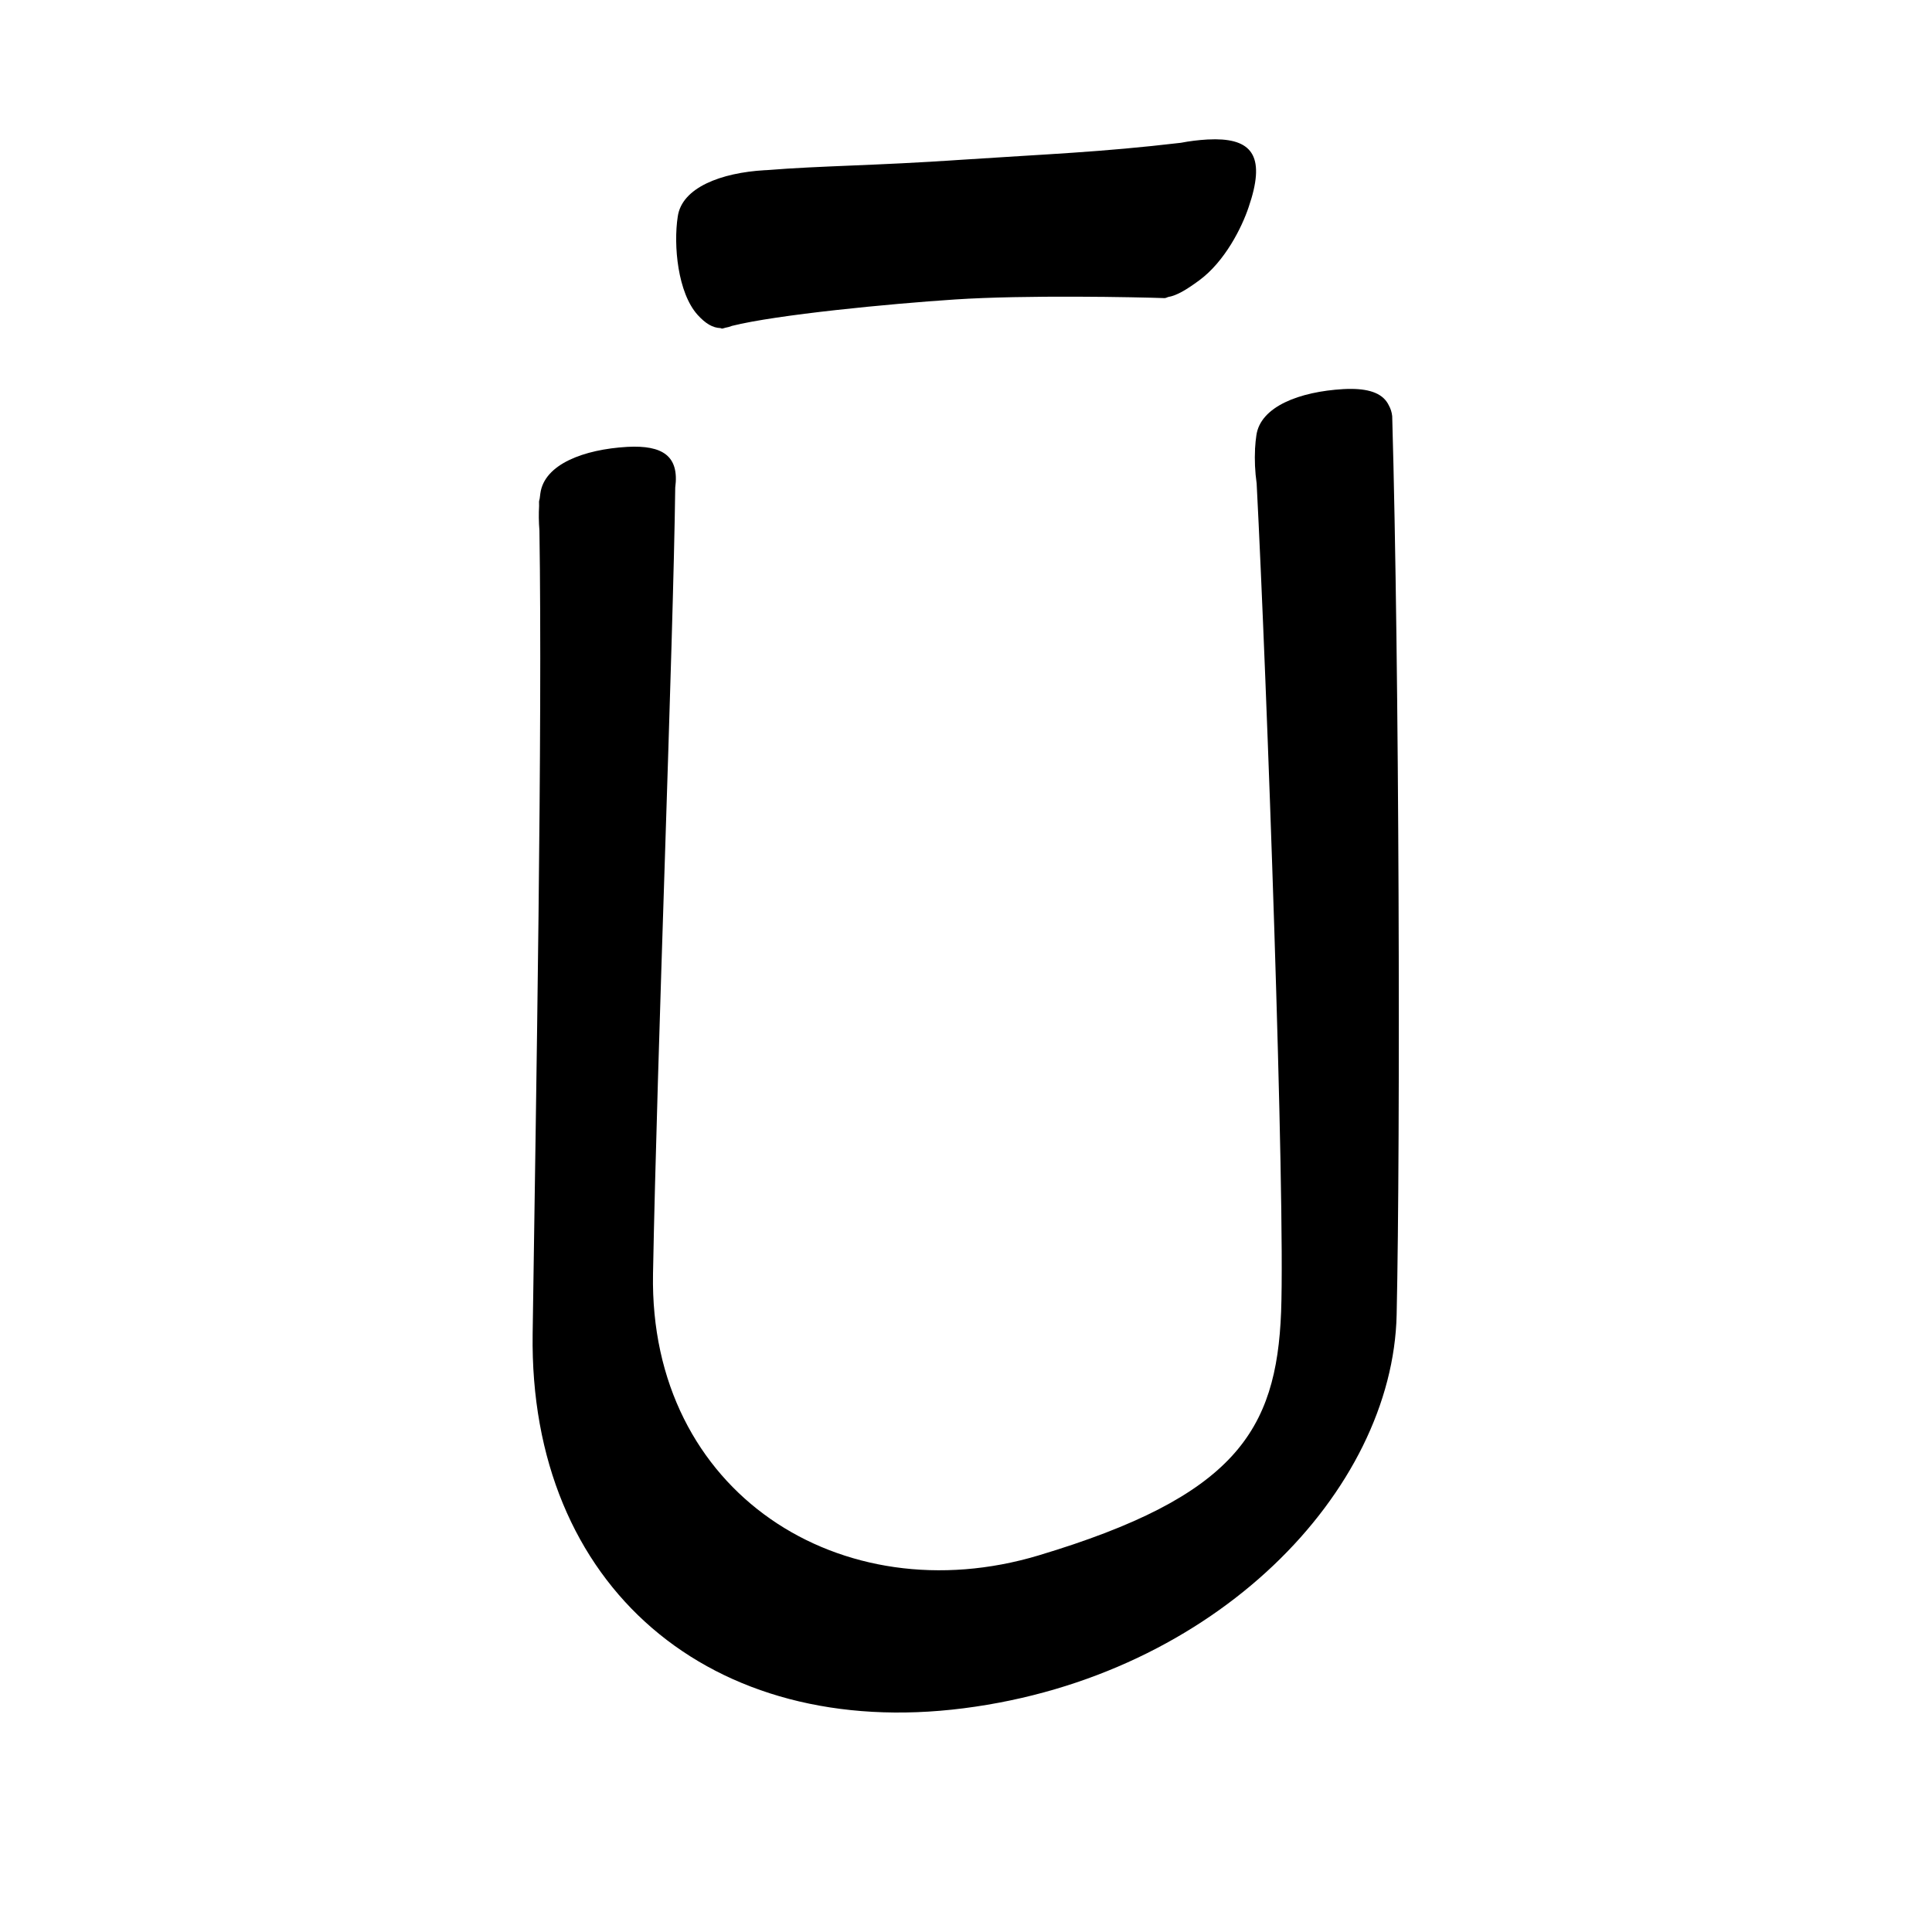 <?xml version="1.0" encoding="UTF-8" standalone="no"?>
<svg
   version="1.2"
   width="100mm"
   height="100mm"
   viewBox="0 0 10000 10000"
   preserveAspectRatio="xMidYMid"
   fill-rule="evenodd"
   stroke-width="28.222"
   stroke-linejoin="round"
   xml:space="preserve"
   id="svg21"
   sodipodi:docname="gobo-caps-016A.svg"
   inkscape:version="1.4 (86a8ad7, 2024-10-11)"
   xmlns:inkscape="http://www.inkscape.org/namespaces/inkscape"
   xmlns:sodipodi="http://sodipodi.sourceforge.net/DTD/sodipodi-0.dtd"
   xmlns="http://www.w3.org/2000/svg"
   xmlns:svg="http://www.w3.org/2000/svg"
   xmlns:ooo="http://xml.openoffice.org/svg/export"><sodipodi:namedview
   id="namedview21"
   pagecolor="#ffffff"
   bordercolor="#000000"
   borderopacity="0.25"
   inkscape:showpageshadow="2"
   inkscape:pageopacity="0.0"
   inkscape:pagecheckerboard="0"
   inkscape:deskcolor="#d1d1d1"
   inkscape:document-units="mm"
   showgrid="false"
   inkscape:zoom="3.0876875"
   inkscape:cx="188.81444"
   inkscape:cy="188.97638"
   inkscape:window-width="2560"
   inkscape:window-height="1369"
   inkscape:window-x="-8"
   inkscape:window-y="-8"
   inkscape:window-maximized="1"
   inkscape:current-layer="svg21" />
 <defs
   class="ClipPathGroup"
   id="defs2">
  
  <clipPath
   id="presentation_clip_path_shrink"
   clipPathUnits="userSpaceOnUse">
   <rect
   x="10"
   y="10"
   width="9980"
   height="9980"
   id="rect2" />
  </clipPath>
 
  
 
   
  
    
   
     
    
      
      
      
      
      
      
     
       
      
       
      
       
      
       
      
       
      
       
      
        
        
       
        
        
       
        
        
       
        
        
       
        
        
       
        
        
       </defs>
 <defs
   class="TextShapeIndex"
   id="defs3">
  <g
   ooo:slide="id1"
   ooo:id-list="id3 id4 id5 id6 id7 id8"
   id="g2" />
 </defs>
 <defs
   class="EmbeddedBulletChars"
   id="defs12">
  <g
   id="bullet-char-template-57356"
   transform="scale(0,-0)">
   <path
   d="M 580,1141 L 1163,571 580,0 -4,571 580,1141 Z"
   id="path3" />
  </g>
  <g
   id="bullet-char-template-57354"
   transform="scale(0,-0)">
   <path
   d="M 8,1128 L 1137,1128 1137,0 8,0 8,1128 Z"
   id="path4" />
  </g>
  <g
   id="bullet-char-template-10146"
   transform="scale(0,-0)">
   <path
   d="M 174,0 L 602,739 174,1481 1456,739 174,0 Z M 1358,739 L 309,1346 659,739 1358,739 Z"
   id="path5" />
  </g>
  <g
   id="bullet-char-template-10132"
   transform="scale(0,-0)">
   <path
   d="M 2015,739 L 1276,0 717,0 1260,543 174,543 174,936 1260,936 717,1481 1274,1481 2015,739 Z"
   id="path6" />
  </g>
  <g
   id="bullet-char-template-10007"
   transform="scale(0,-0)">
   <path
   d="M 0,-2 C -7,14 -16,27 -25,37 L 356,567 C 262,823 215,952 215,954 215,979 228,992 255,992 264,992 276,990 289,987 310,991 331,999 354,1012 L 381,999 492,748 772,1049 836,1024 860,1049 C 881,1039 901,1025 922,1006 886,937 835,863 770,784 769,783 710,716 594,584 L 774,223 C 774,196 753,168 711,139 L 727,119 C 717,90 699,76 672,76 641,76 570,178 457,381 L 164,-76 C 142,-110 111,-127 72,-127 30,-127 9,-110 8,-76 1,-67 -2,-52 -2,-32 -2,-23 -1,-13 0,-2 Z"
   id="path7" />
  </g>
  <g
   id="bullet-char-template-10004"
   transform="scale(0,-0)">
   <path
   d="M 285,-33 C 182,-33 111,30 74,156 52,228 41,333 41,471 41,549 55,616 82,672 116,743 169,778 240,778 293,778 328,747 346,684 L 369,508 C 377,444 397,411 428,410 L 1163,1116 C 1174,1127 1196,1133 1229,1133 1271,1133 1292,1118 1292,1087 L 1292,965 C 1292,929 1282,901 1262,881 L 442,47 C 390,-6 338,-33 285,-33 Z"
   id="path8" />
  </g>
  <g
   id="bullet-char-template-9679"
   transform="scale(0,-0)">
   <path
   d="M 813,0 C 632,0 489,54 383,161 276,268 223,411 223,592 223,773 276,916 383,1023 489,1130 632,1184 813,1184 992,1184 1136,1130 1245,1023 1353,916 1407,772 1407,592 1407,412 1353,268 1245,161 1136,54 992,0 813,0 Z"
   id="path9" />
  </g>
  <g
   id="bullet-char-template-8226"
   transform="scale(0,-0)">
   <path
   d="M 346,457 C 273,457 209,483 155,535 101,586 74,649 74,723 74,796 101,859 155,911 209,963 273,989 346,989 419,989 480,963 531,910 582,859 608,796 608,723 608,648 583,586 532,535 482,483 420,457 346,457 Z"
   id="path10" />
  </g>
  <g
   id="bullet-char-template-8211"
   transform="scale(0,-0)">
   <path
   d="M -4,459 L 1135,459 1135,606 -4,606 -4,459 Z"
   id="path11" />
  </g>
  <g
   id="bullet-char-template-61548"
   transform="scale(0,-0)">
   <path
   d="M 173,740 C 173,903 231,1043 346,1159 462,1274 601,1332 765,1332 928,1332 1067,1274 1183,1159 1299,1043 1357,903 1357,740 1357,577 1299,437 1183,322 1067,206 928,148 765,148 601,148 462,206 346,322 231,437 173,577 173,740 Z"
   id="path12" />
  </g>
 </defs>
 
 <path
   id="path13"
   d="M 6290.985 720.99 C 6277.913 720.916 6264.256 721.273 6250.006 722.023 C 6202.629 724.76 6156.3 730.519 6112.237 739.076 C 5691.361 788.437 5426.435 797.01 4975.975 826.978 C 4522.978 857.992 4253.535 857.529 3968.75 880.566 C 3965.168 880.706 3961.661 880.787 3958.001 880.98 C 3732.001 893.98 3529.003 971.017 3508.003 1121.017 C 3485.003 1270.017 3507.994 1515.978 3610.994 1629.978 C 3652.398 1675.695 3689.54 1696.848 3729.126 1698.191 C 3733.249 1700.424 3737.504 1701.448 3741.994 1700 C 3745.46 1698.832 3750.19 1697.655 3753.983 1696.486 C 3765.249 1694.66 3776.872 1691.307 3788.864 1686.719 C 4018.221 1629.08 4604.123 1572.269 4943.988 1549.983 C 5307.988 1525.983 5884.022 1538.007 6027.022 1543.007 C 6032.467 1542.963 6038.875 1540.668 6045.729 1537.426 C 6091.149 1529.98 6141.325 1499.417 6205.978 1452.004 C 6339.978 1354.004 6428.016 1176.976 6463.016 1071.976 C 6550.204 817.913 6487.08 722.092 6290.985 720.99 z M 6993.992 2012.952 C 6980.919 2012.879 6967.262 2013.236 6953.012 2013.986 C 6727.012 2026.986 6524.014 2103.989 6503.014 2252.989 C 6499.88 2273.427 6497.69 2295.763 6496.348 2319.187 C 6496.326 2319.795 6495.999 2320.386 6495.986 2320.995 C 6496.023 2321.64 6496.104 2323.242 6496.141 2323.889 C 6493.266 2379.529 6495.686 2441.483 6504.409 2502.483 C 6556.83 3511.999 6652.952 6202.546 6631.016 6790.025 C 6607.016 7407.025 6392.021 7745.981 5375.021 8050.981 C 4357.021 8355.981 3359 7727.983 3380 6592.983 C 3400.704 5474.019 3484.921 3332.909 3494.98 2523.929 C 3516.76 2360.516 3430.493 2303.327 3246.985 2312.985 C 3020.985 2325.985 2817.987 2403.022 2796.987 2553.022 C 2795.608 2561.953 2794.41 2571.246 2793.369 2580.824 C 2792.515 2585.978 2790.246 2590.67 2790.011 2596.017 C 2790.161 2602.785 2790.175 2611.892 2790.321 2618.755 C 2788.021 2658.653 2788.471 2702.013 2792.078 2746.137 C 2808.226 3775.108 2775.131 5653.211 2756.989 6904.023 C 2737.989 8214.023 3681.016 9008.993 4988.016 8841.993 C 6296.016 8674.993 7209.016 7715.011 7229.016 6805.011 C 7249.016 5895.011 7243.02 3457.977 7206.02 2153.977 C 7203.801 2132.891 7197.663 2114.86 7188.915 2099.045 C 7160.974 2039.462 7095.278 2013.518 6993.992 2012.952 z " />
   
  
</svg>
